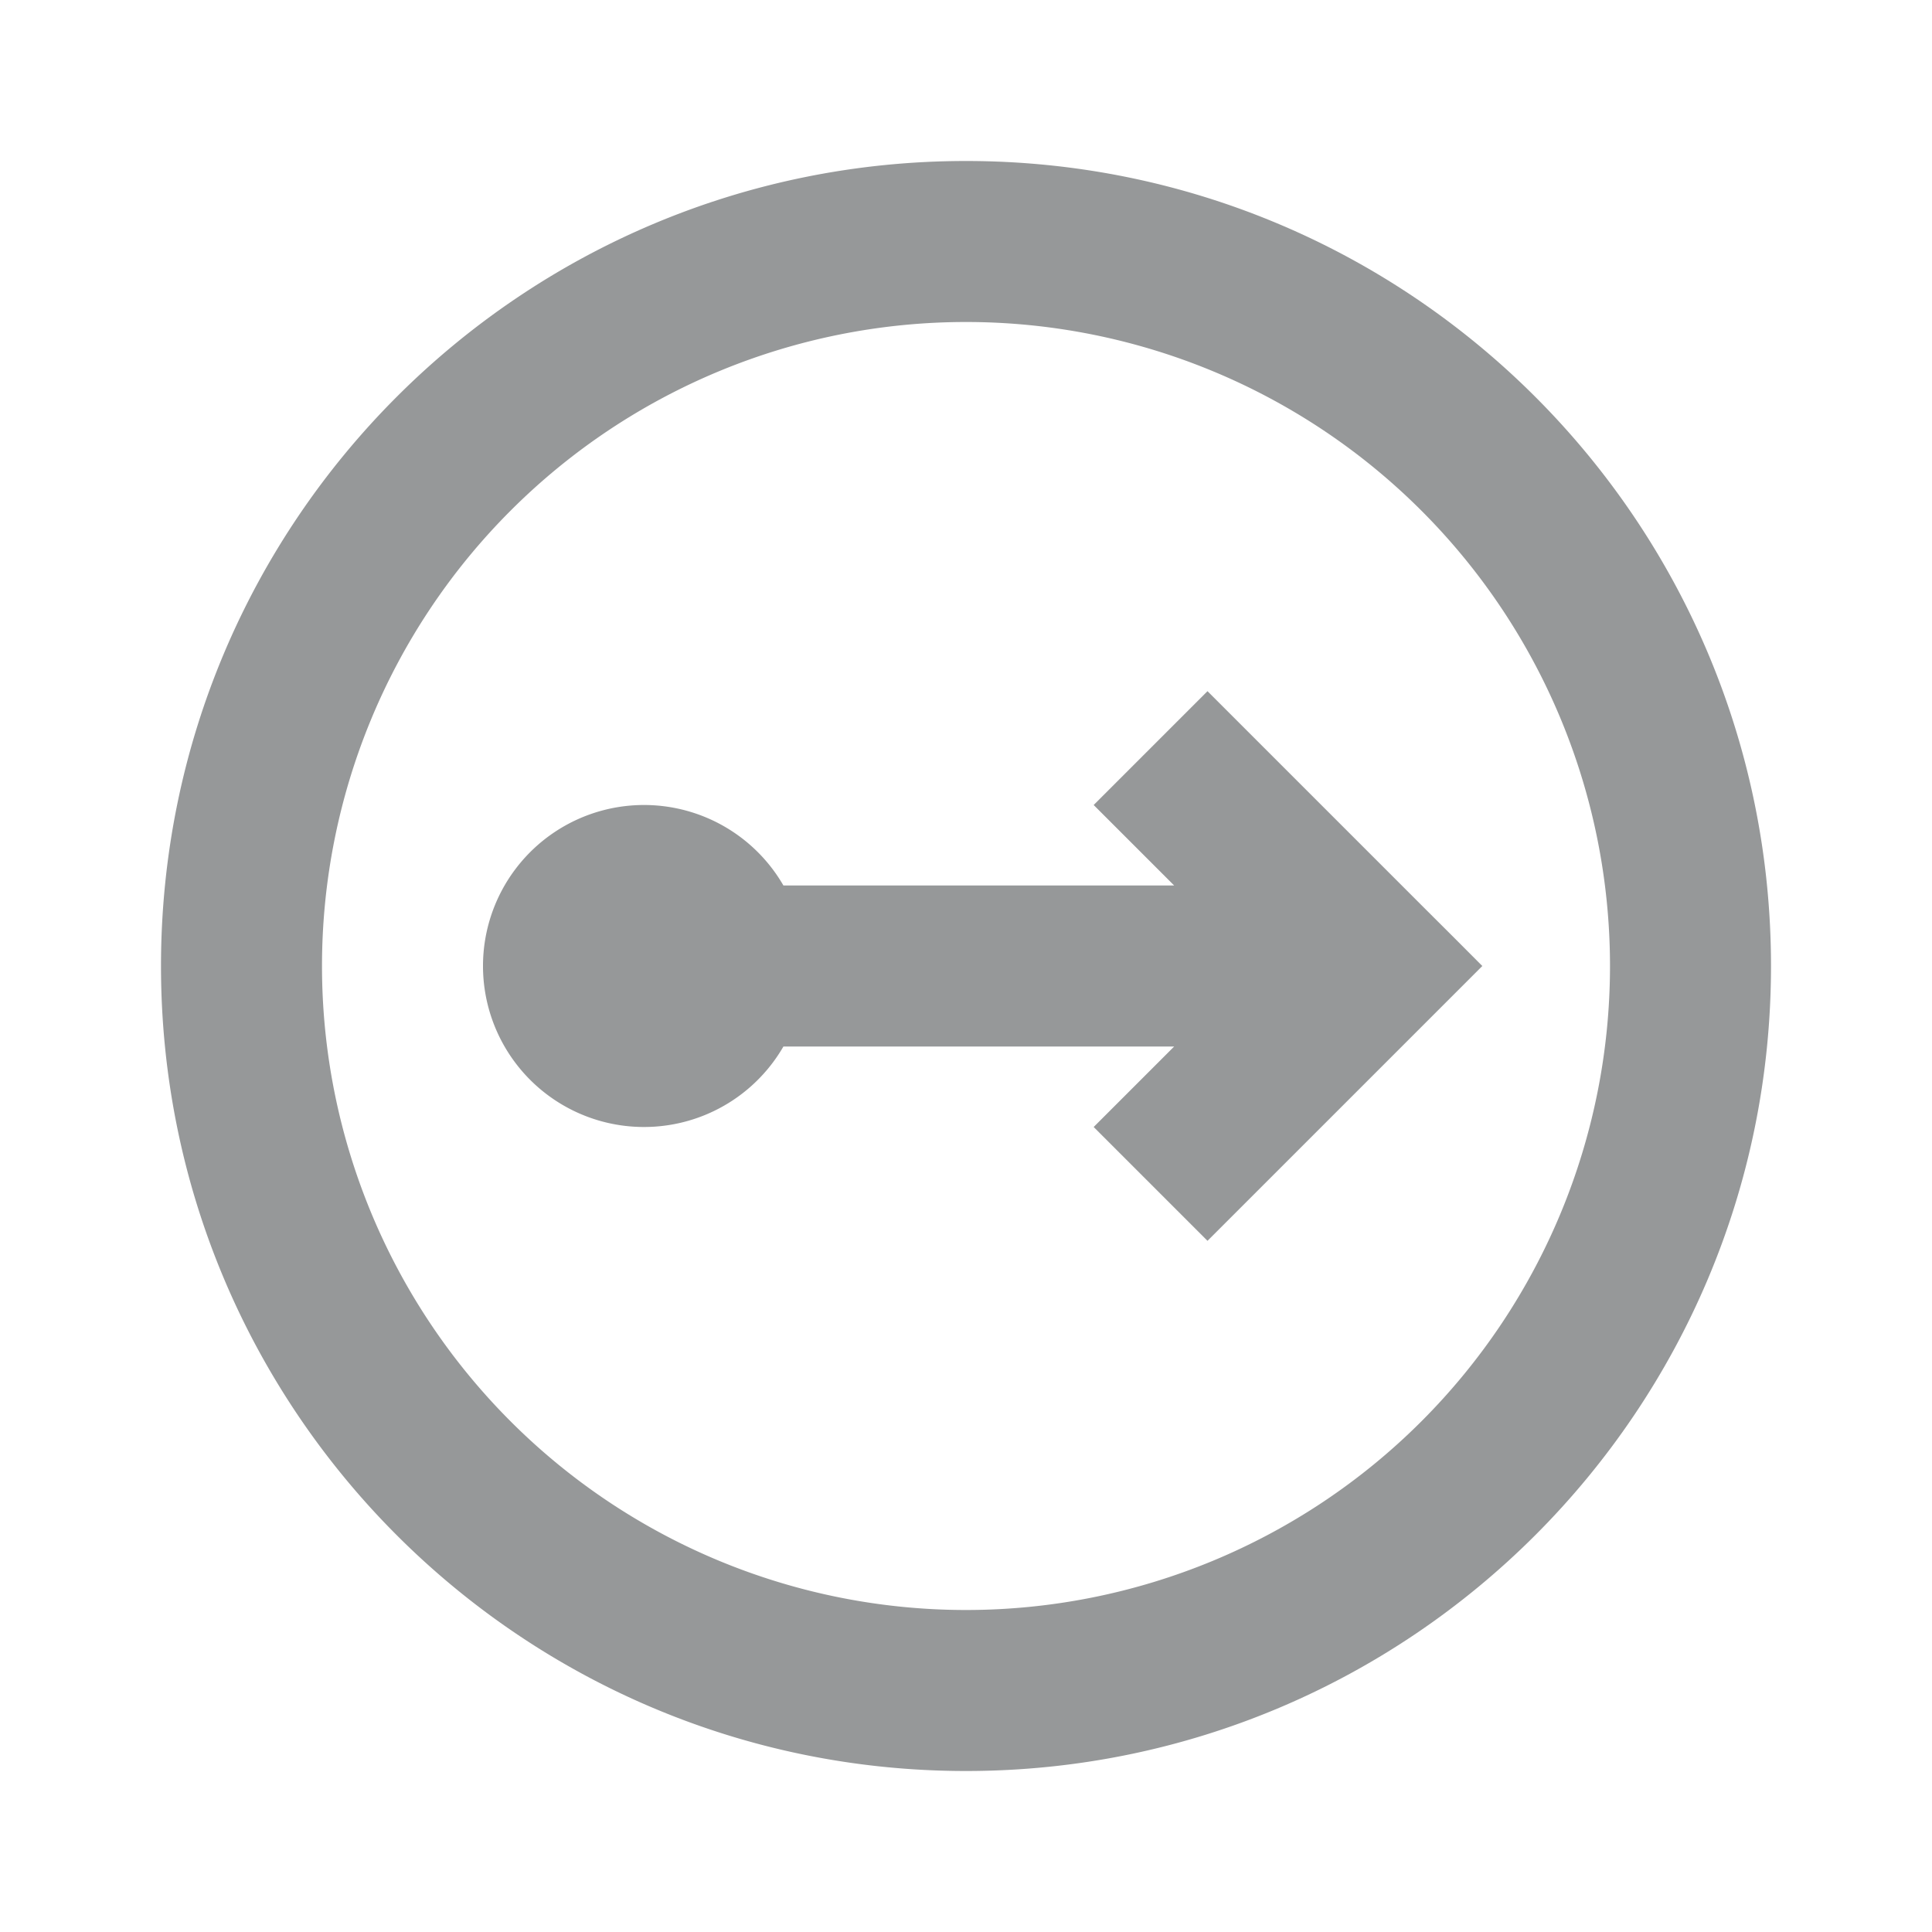 <svg width="24" height="24" viewBox="0 0 24 24" xmlns="http://www.w3.org/2000/svg">
    <path d="M14.586 13l-.293.293-.707.707L15 15.414l.707-.707 2-2 .707-.707-.353-.354-.354-.353-2-2L15 8.586 13.586 10l.707.707.293.293H9.732a2 2 0 1 0 0 2h4.854zM12 22C6.477 22 2 17.523 2 12S6.477 2 12 2s10 4.477 10 10-4.477 10-10 10zm0-2a8 8 0 1 0 0-16 8 8 0 0 0 0 16z" fill="#969899" fill-rule="evenodd"/>
</svg>
